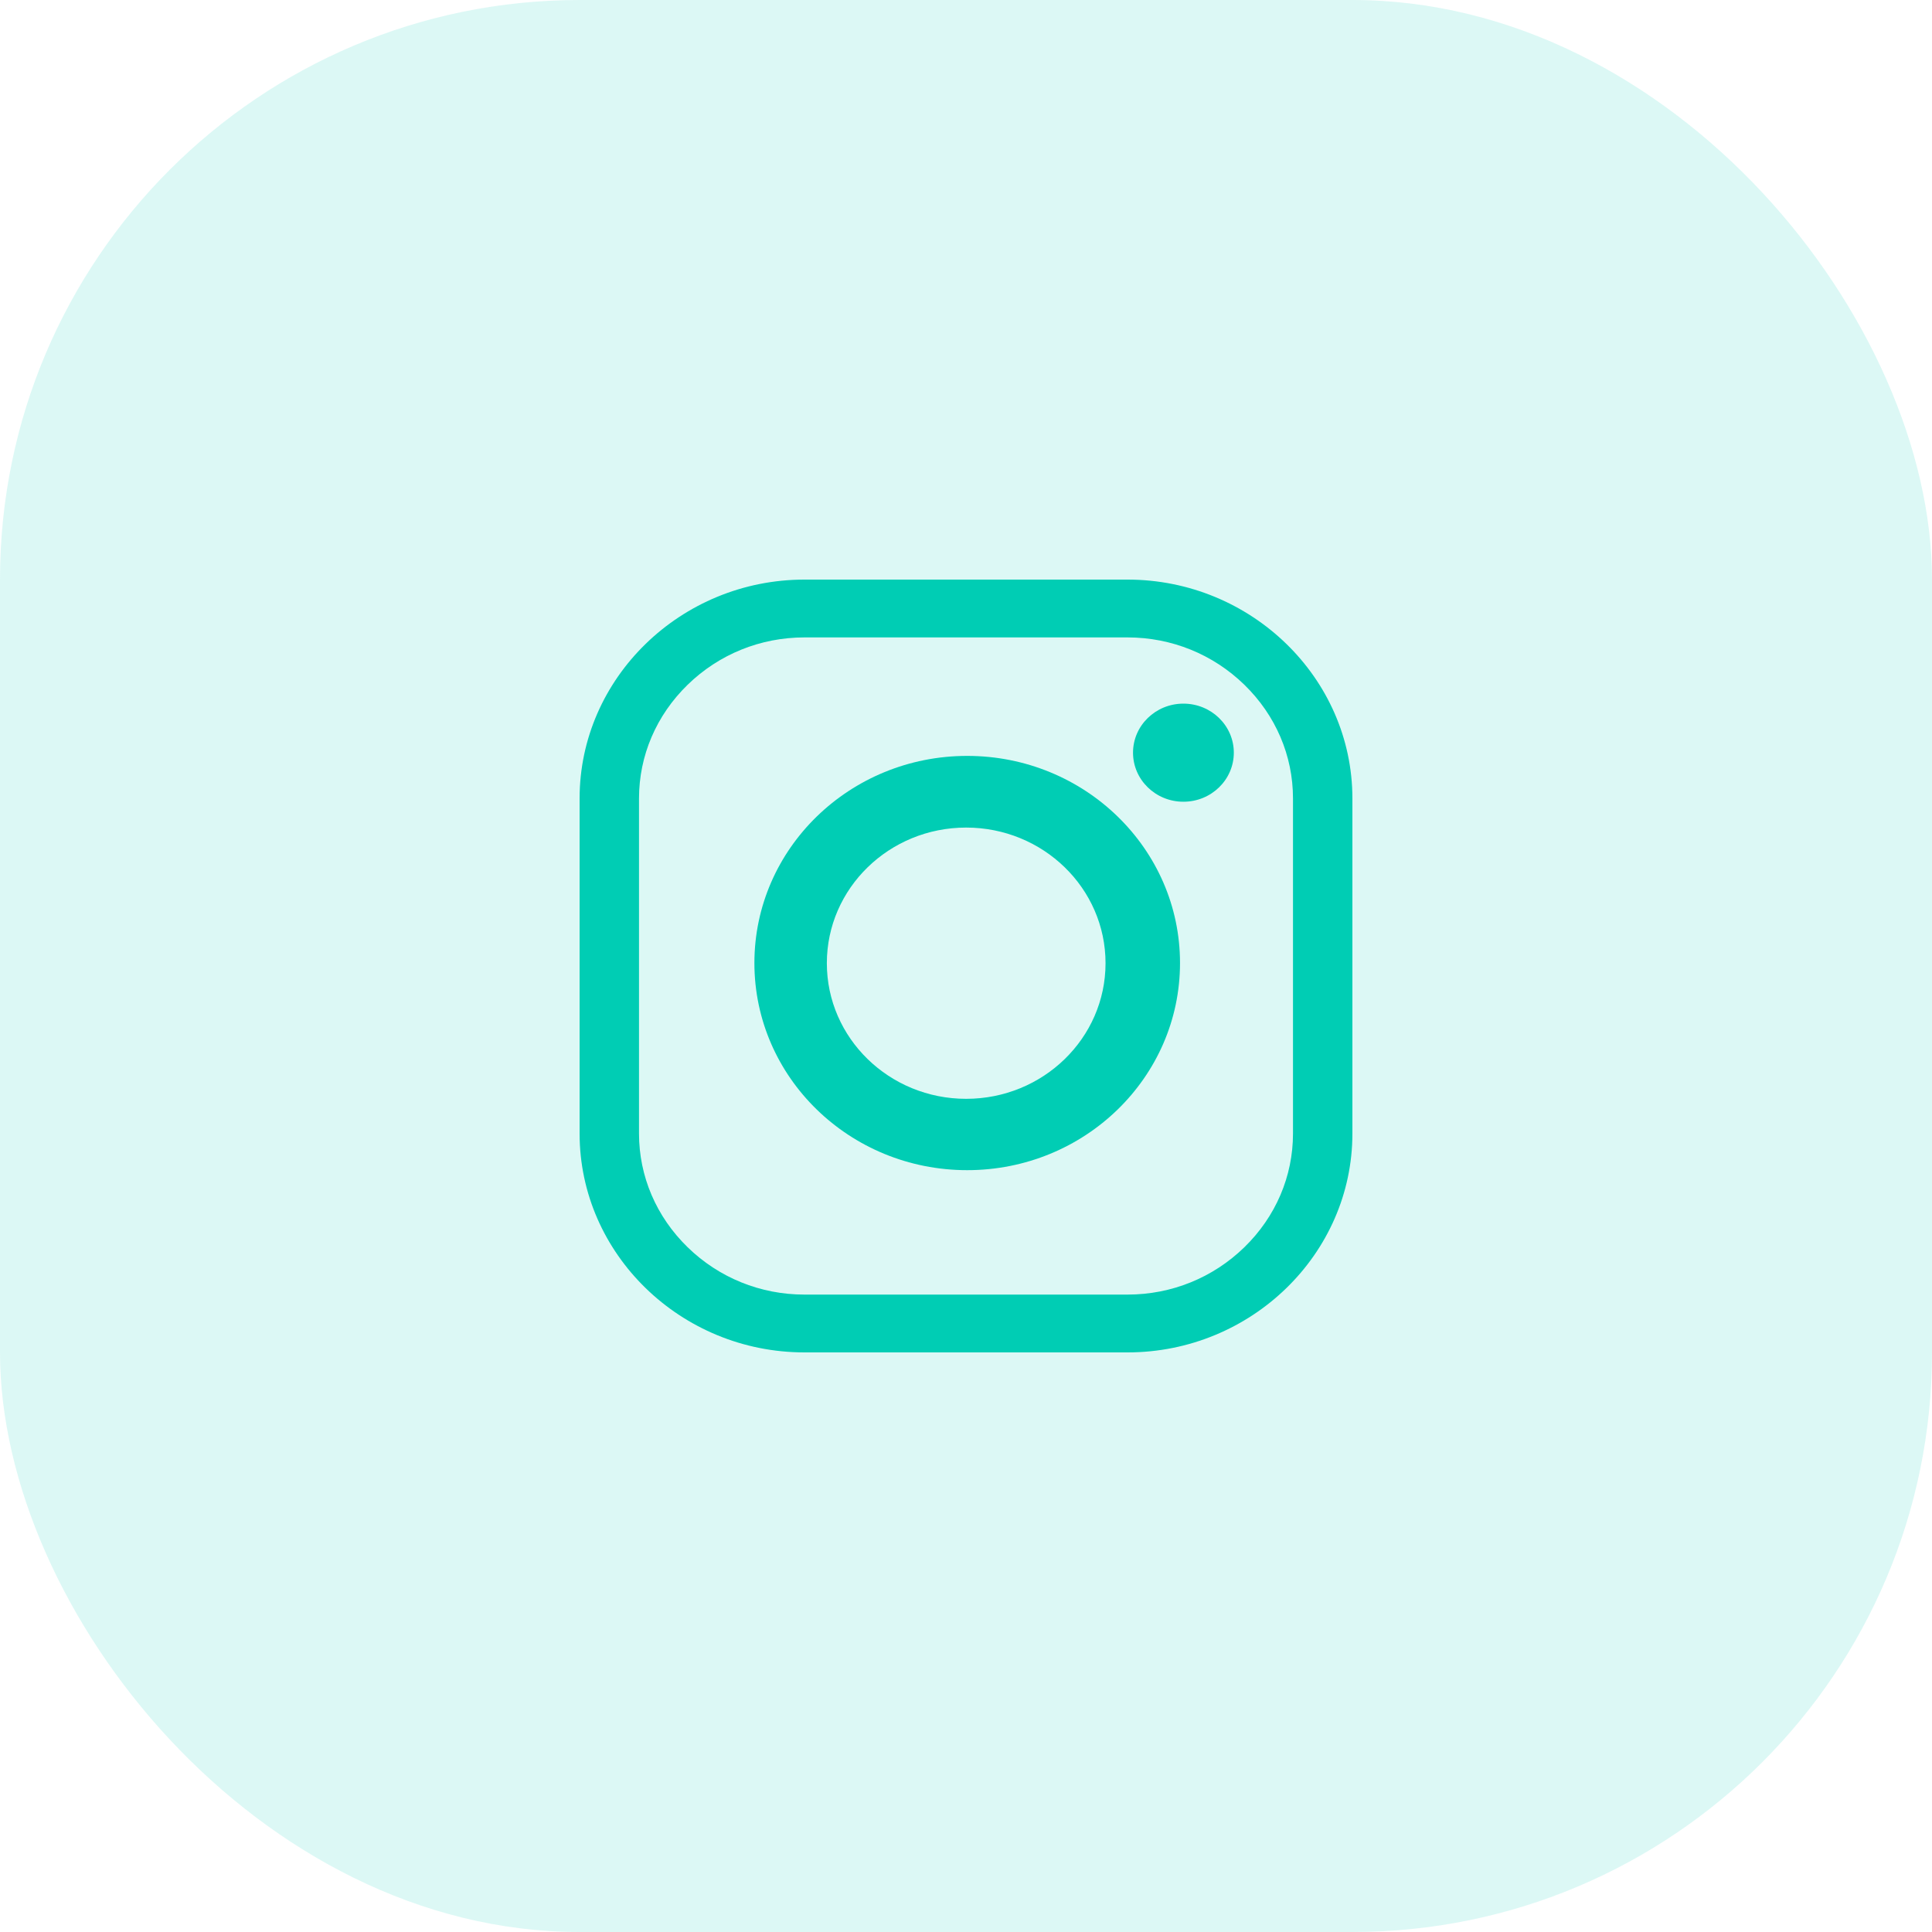 <svg width="40" height="40" viewBox="0 0 40 40" fill="none" xmlns="http://www.w3.org/2000/svg">
<rect opacity="0.7" width="40" height="40" rx="12" fill="#00CDB4" fill-opacity="0.2"/>
<path d="M23.345 26.803C24.255 26.803 25.113 26.455 25.763 25.823C26.412 25.191 26.77 24.355 26.77 23.47V16.53C26.77 15.645 26.412 14.809 25.763 14.177C25.113 13.545 24.255 13.197 23.345 13.197H16.655C15.745 13.197 14.886 13.545 14.237 14.177C13.588 14.809 13.23 15.645 13.23 16.53V23.47C13.23 24.355 13.588 25.191 14.237 25.823C14.886 26.455 15.745 26.803 16.655 26.803H23.345ZM23.345 28H16.655C14.095 28 12 25.961 12 23.47V16.53C12 14.039 14.095 12 16.655 12H23.345C25.905 12 28 14.039 28 16.53V23.47C28 25.961 25.905 28 23.345 28Z" fill="#00CDB4"/>
<path d="M20.003 17.134C18.41 17.134 17.119 18.391 17.119 19.942C17.119 21.492 18.41 22.75 20.003 22.75C21.597 22.75 22.889 21.492 22.889 19.942C22.889 18.391 21.597 17.134 20.003 17.134ZM24.431 19.938C24.431 22.307 22.458 24.227 20.025 24.227C17.591 24.227 15.619 22.307 15.619 19.938C15.619 17.57 17.591 15.65 20.025 15.65C22.458 15.65 24.431 17.57 24.431 19.938Z" fill="#00CDB4"/>
<path d="M25.545 15.583C25.545 16.144 25.078 16.599 24.501 16.599C23.925 16.599 23.458 16.144 23.458 15.583C23.458 15.023 23.925 14.568 24.501 14.568C25.078 14.568 25.545 15.023 25.545 15.583Z" fill="#00CDB4"/>
</svg>
